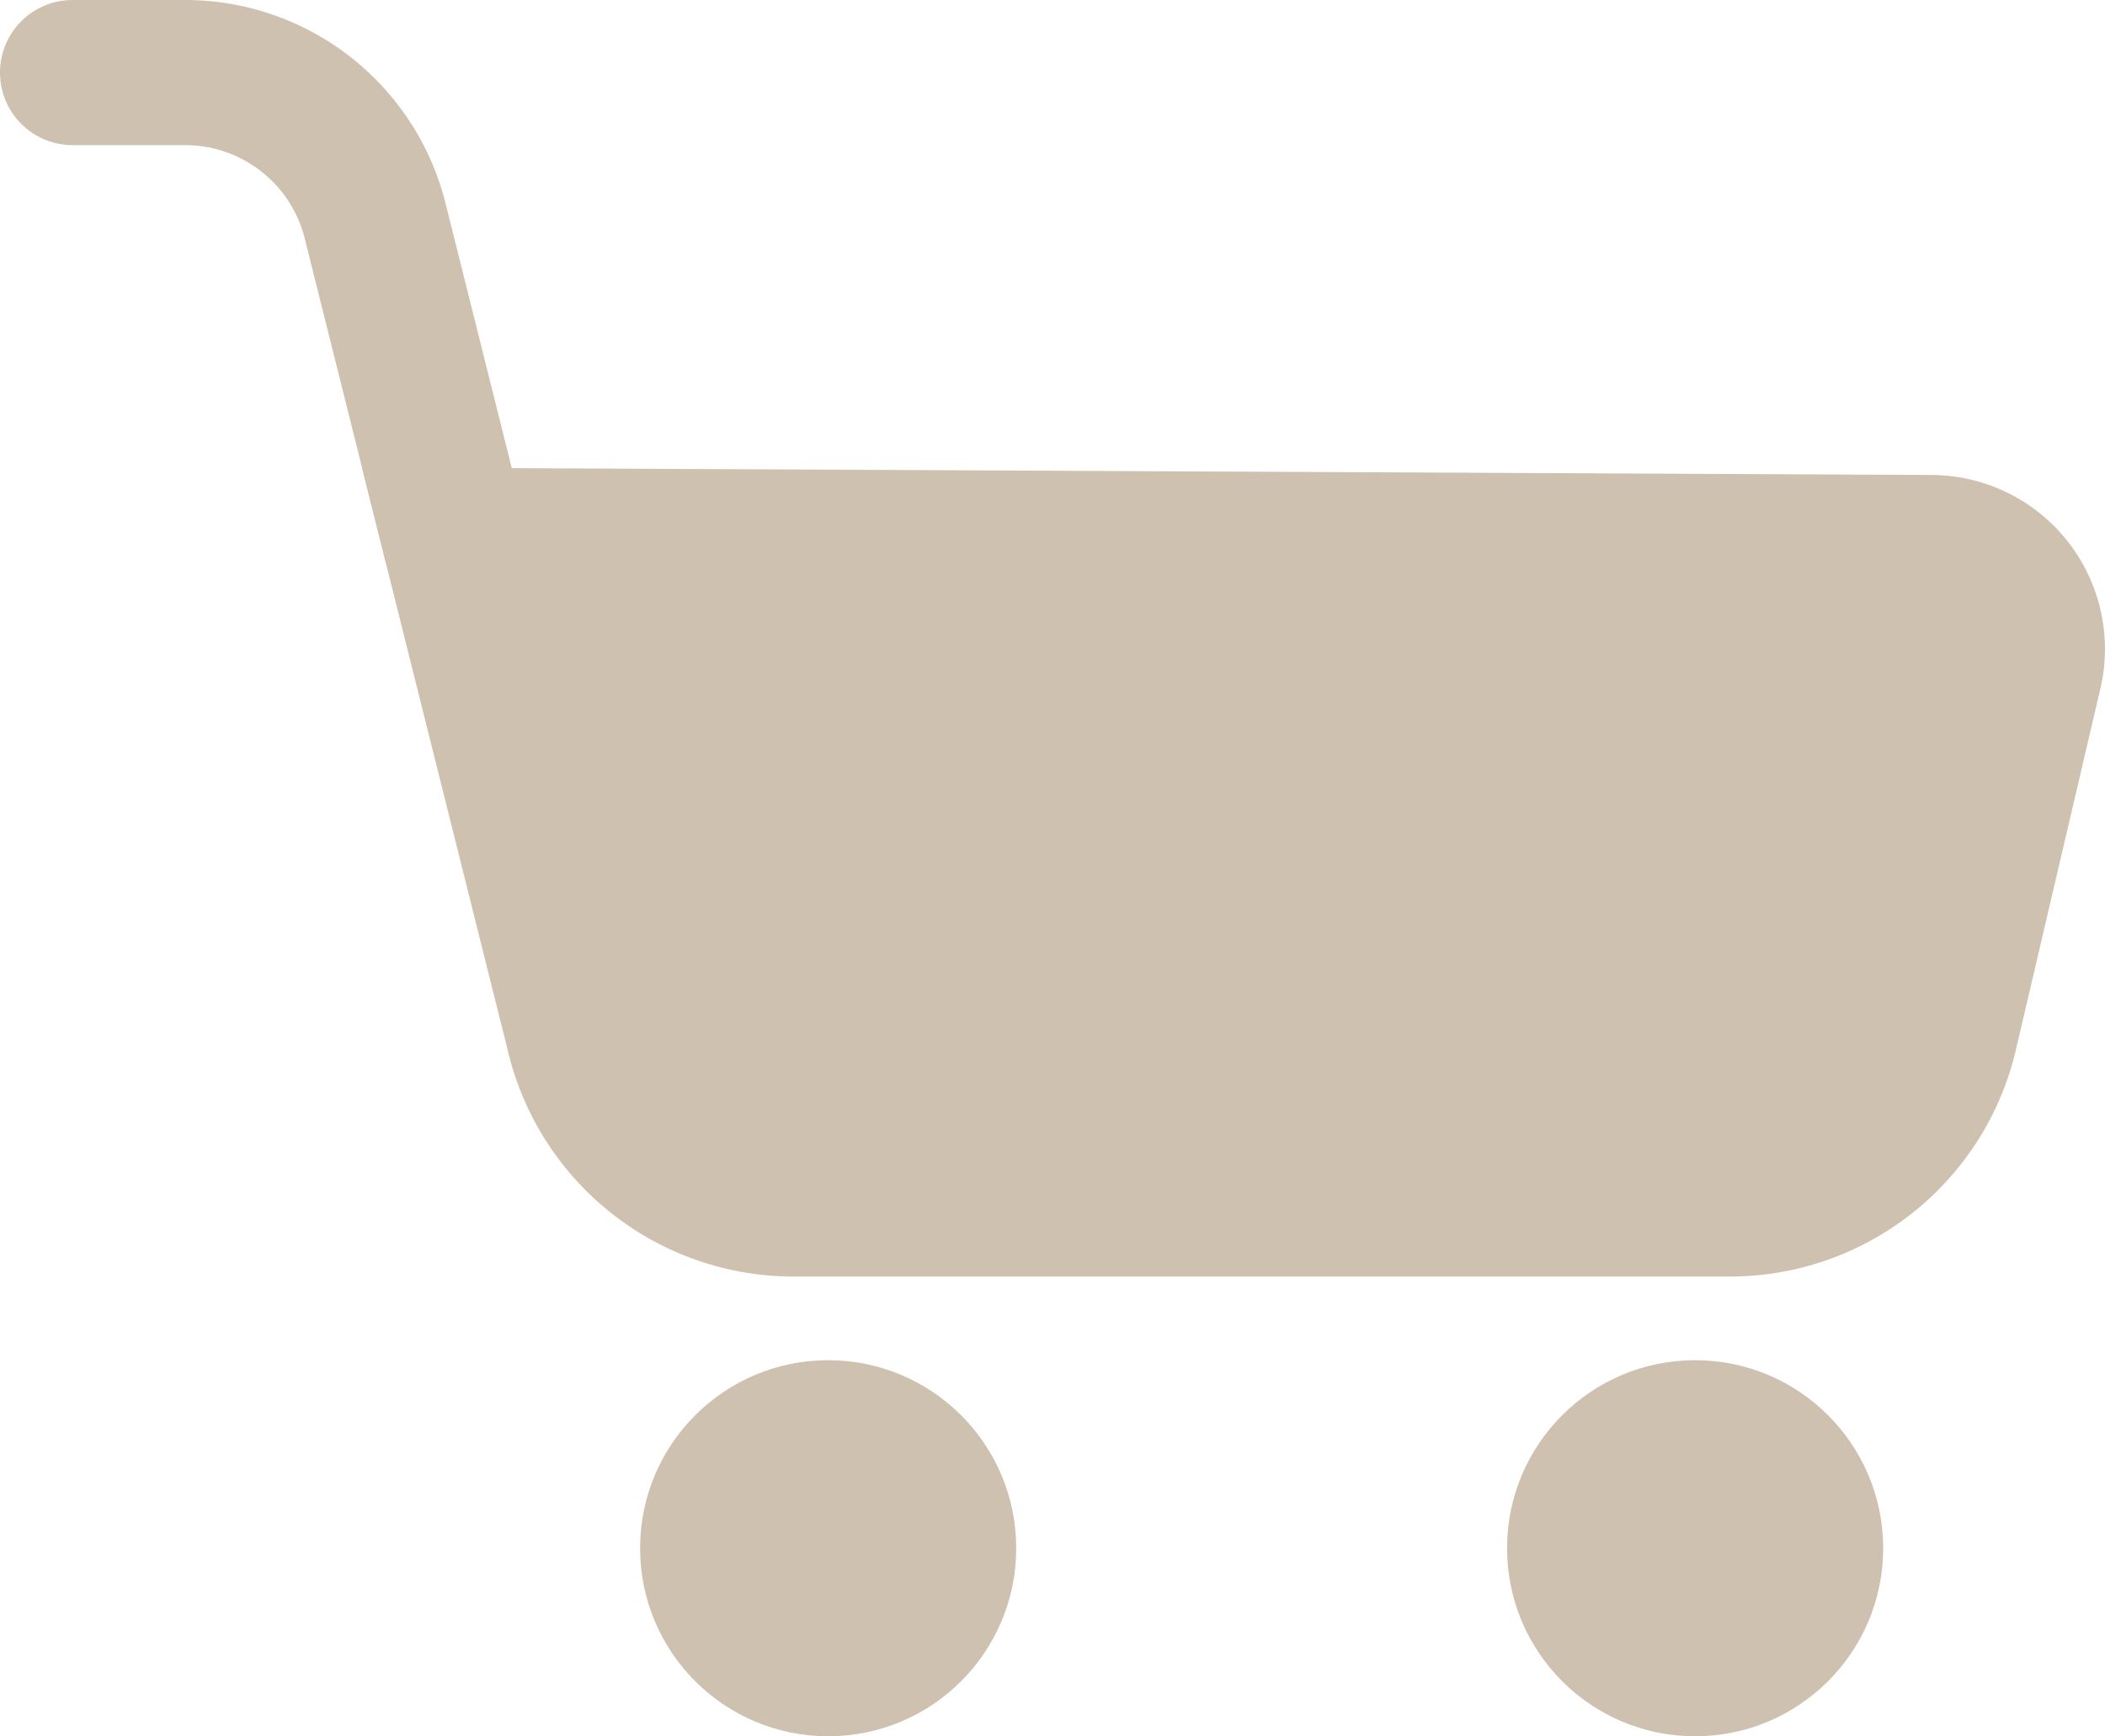 <svg xmlns="http://www.w3.org/2000/svg" viewBox="0 0 255.55 210.81"><defs><style>.cls-1,.cls-3{fill:#cfc1b0;}.cls-1,.cls-2{stroke:#cfc1b0;stroke-linecap:round;stroke-miterlimit:10;stroke-width:17.62px;}.cls-2{fill:none;}</style></defs><g id="Capa_2" data-name="Capa 2"><g id="Capa_1-2" data-name="Capa 1"><path class="cls-1" d="M234.47,66.48a12.32,12.32,0,0,1,11.94,15.13l-10.26,43.86A26.83,26.83,0,0,1,210,146.18H96.33a26.83,26.83,0,0,1-25.9-19.83L55.24,65.62Z"/><path class="cls-2" d="M8.81,8.81H22.45a23.78,23.78,0,0,1,23.09,18q4.85,19.39,9.7,38.79"/><circle class="cls-3" cx="100.54" cy="187.98" r="22.83"/><circle class="cls-3" cx="205.79" cy="187.98" r="22.83"/></g></g></svg>